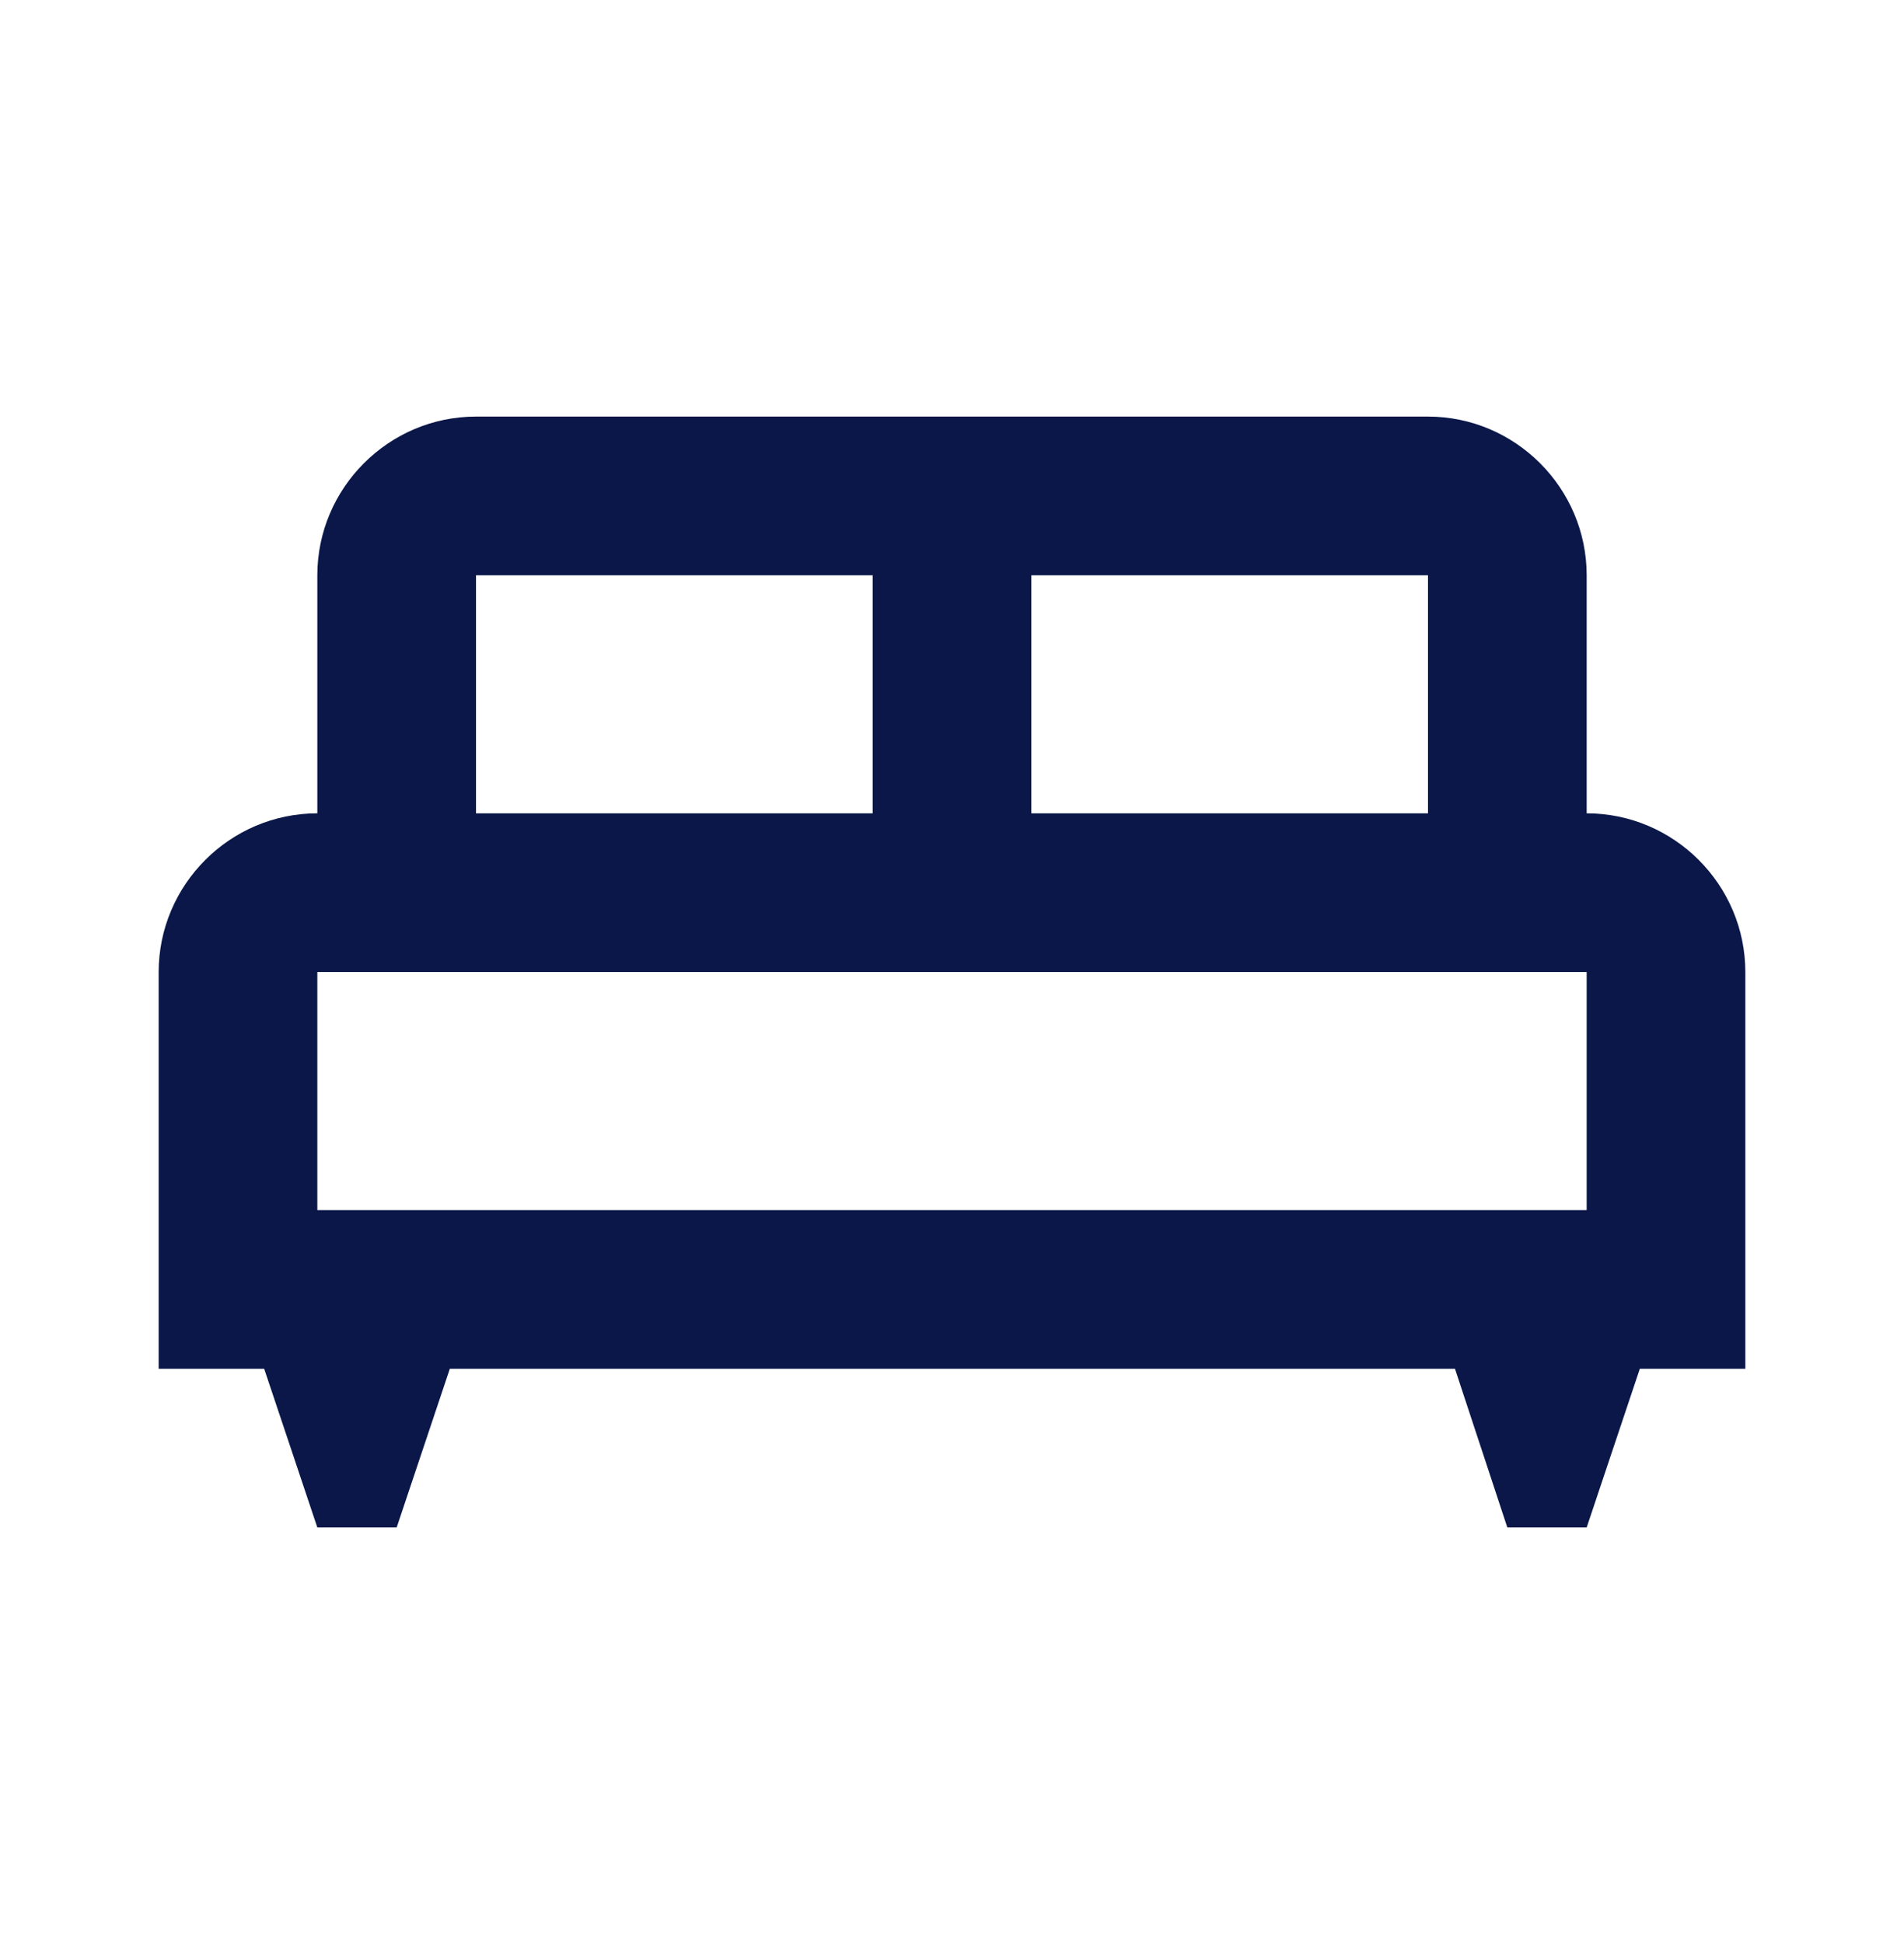<svg width="48" height="49" viewBox="0 0 48 49" fill="none" xmlns="http://www.w3.org/2000/svg">
<path d="M44 24.5C44 22.3 42.2 20.5 40 20.5V14.5C40 12.3 38.2 10.5 36 10.5H12C9.8 10.5 8 12.3 8 14.5V20.5C5.8 20.5 4 22.3 4 24.5V34.5H6.66L8 38.5H10L11.34 34.5H36.68L38 38.5H40L41.34 34.5H44V24.5ZM36 20.5H26V14.5H36V20.5ZM12 14.5H22V20.5H12V14.5ZM8 24.5H40V30.5H8V24.5Z" fill="#0A1748"/>
</svg>
